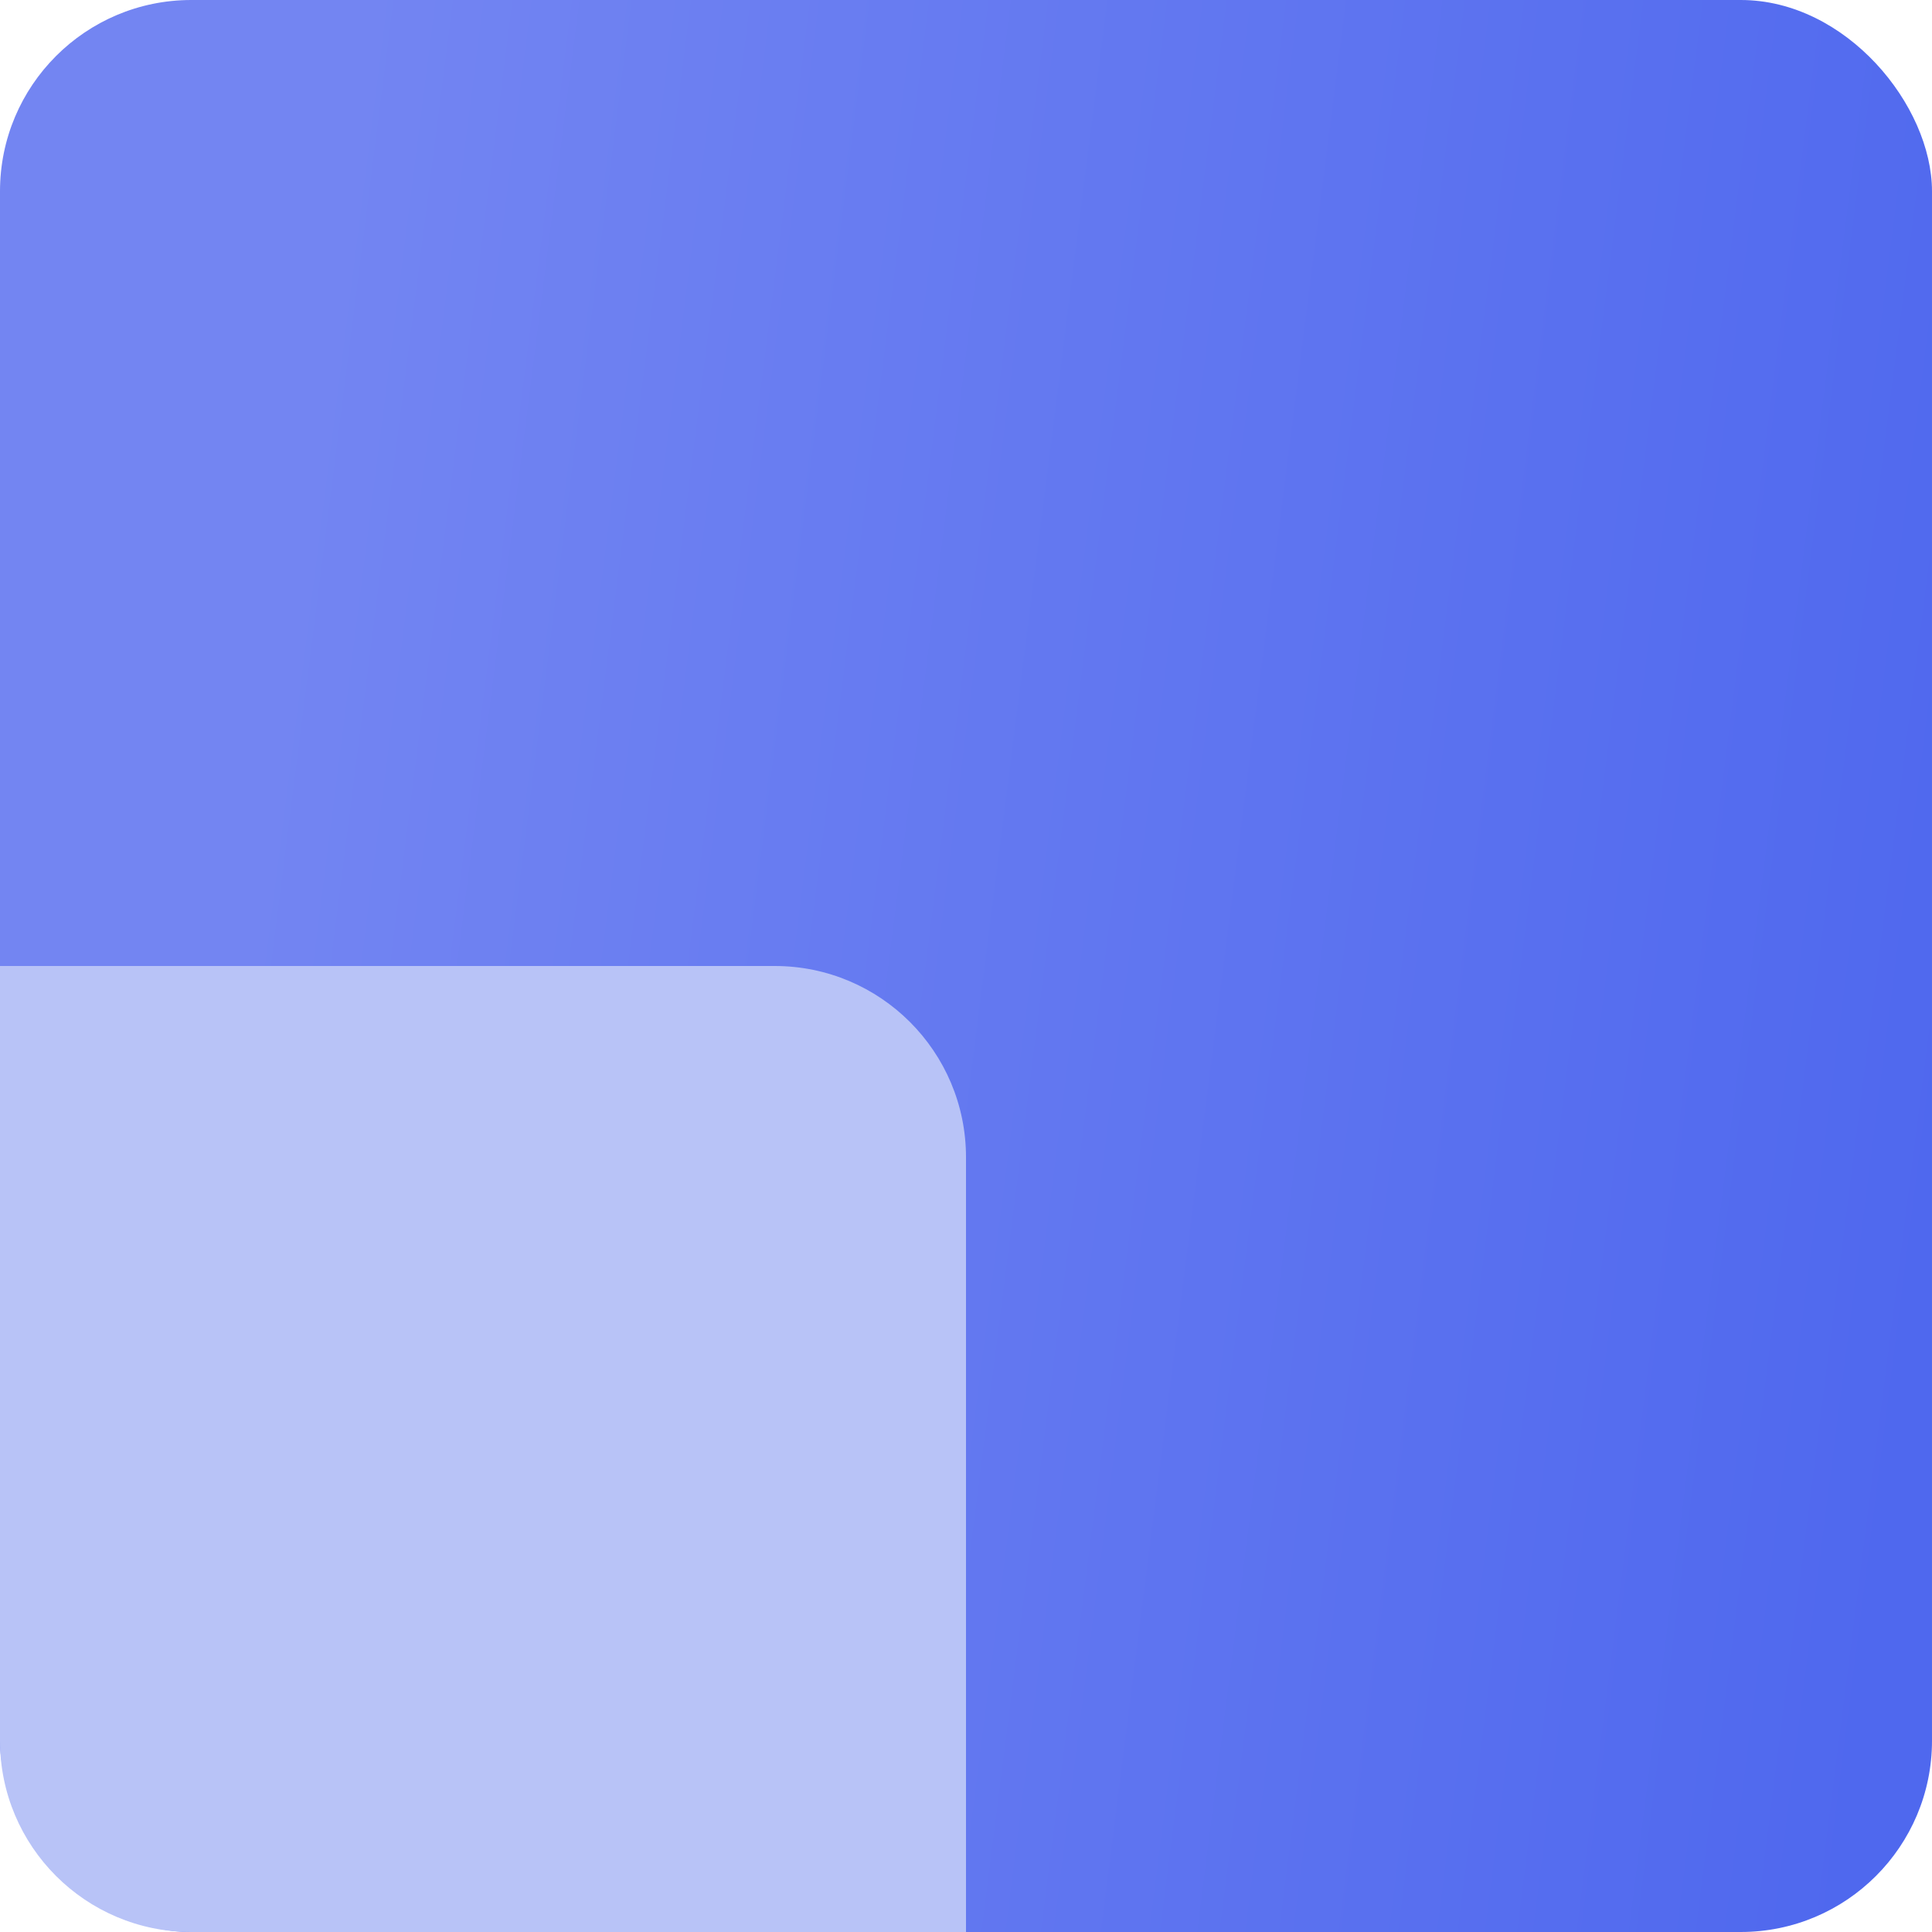 <svg width="202" height="202" viewBox="0 0 202 202" fill="none" xmlns="http://www.w3.org/2000/svg">
<rect width="202" height="202" rx="20" fill="url(#paint0_linear_252_359)"/>
<path d="M0 101H81C92.046 101 101 109.954 101 121V202H20C8.954 202 0 193.046 0 182V101Z" fill="#B8C3F7"/>
<defs>
<linearGradient id="paint0_linear_252_359" x1="233.31" y1="156.617" x2="-104.945" y2="113.665" gradientUnits="userSpaceOnUse">
<stop offset="0.101" stop-color="#4F68EE"/>
<stop offset="0.626" stop-color="#7385F2"/>
</linearGradient>
</defs>
</svg>
